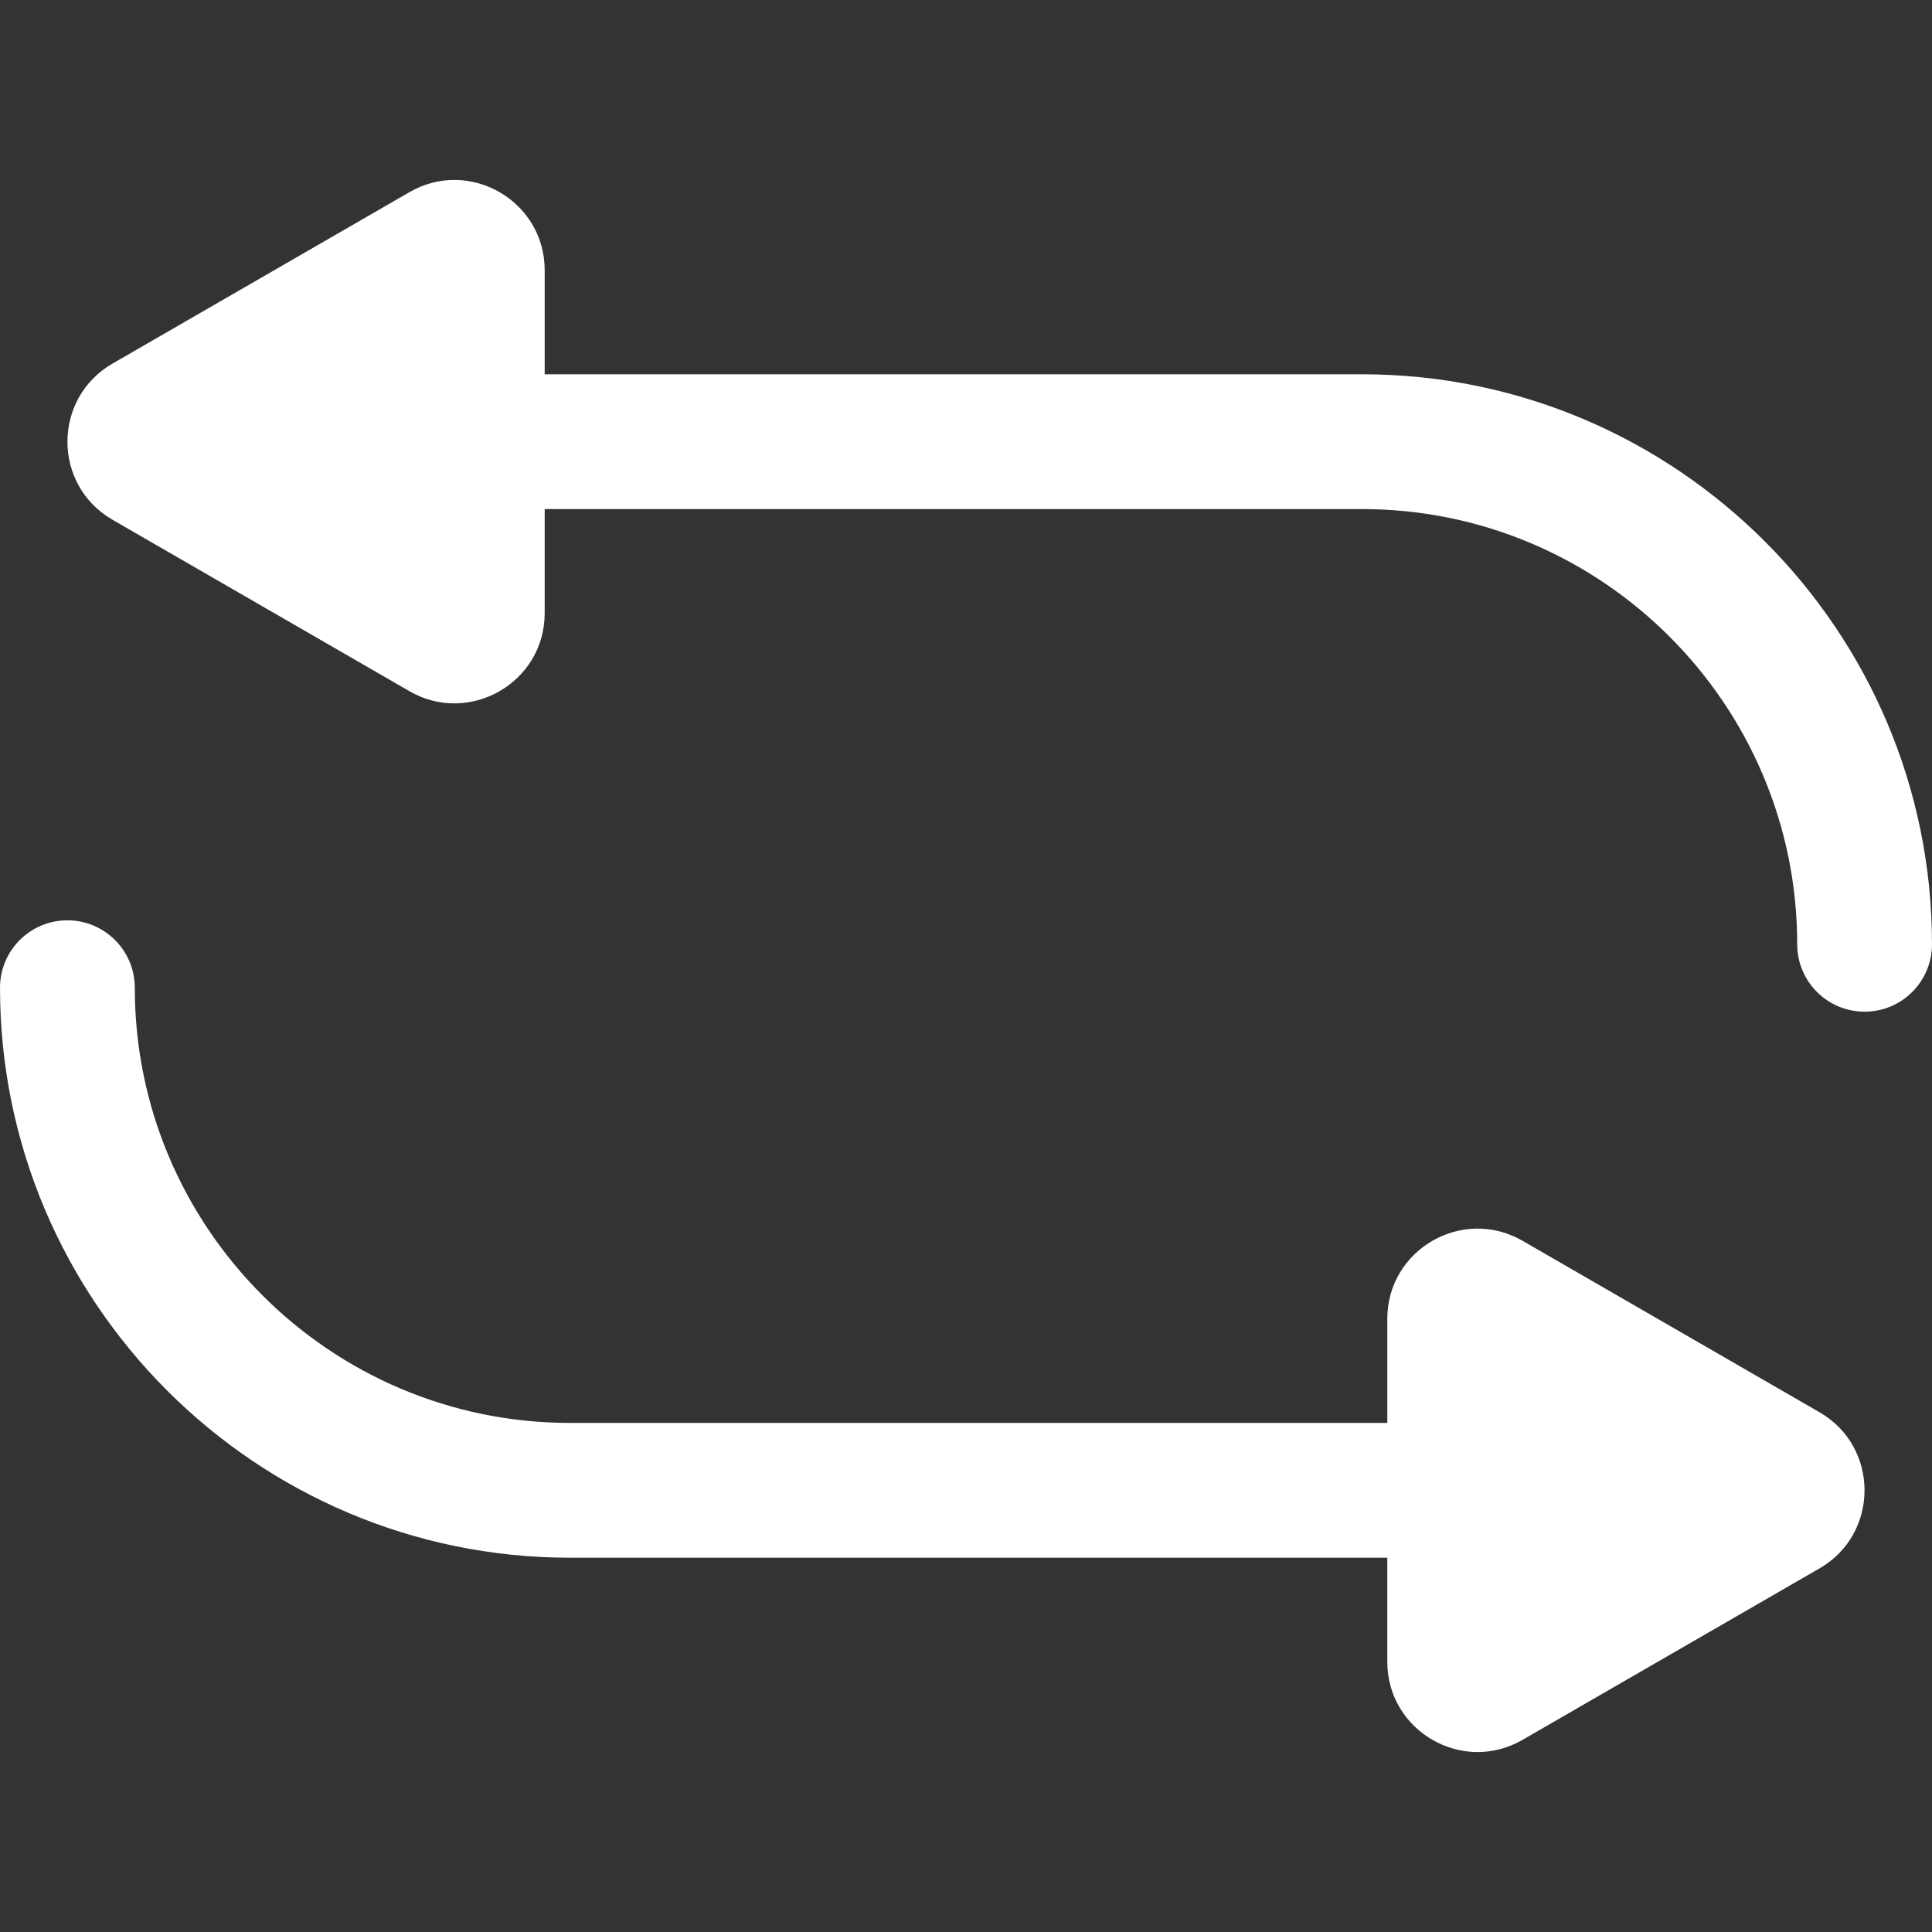 <svg xmlns="http://www.w3.org/2000/svg" fill="#fff" viewBox="0 0 512 512" style="enable-background:new 0 0 512 512" xml:space="preserve">
  <rect x="0" y="0" width="512" height="512" fill="#333333" stroke="none"/>
  <path d="m482.197 374.266-78.717-45.448c-15.89-9.174-35.829 2.308-35.829 20.686v27.587H151.058c-63.597-.001-115.337-51.74-115.337-115.338 0-9.864-7.997-17.86-17.86-17.86-9.864 0-17.86 7.997-17.86 17.86 0 83.294 67.765 151.058 151.058 151.058H367.65v27.587c0 18.347 19.913 29.876 35.829 20.686l78.717-45.447c15.89-9.172 15.917-32.181.001-41.371zM360.942 99.189H144.349V71.601c0-18.347-19.913-29.876-35.829-20.686L29.803 96.362c-15.889 9.173-15.917 32.182 0 41.372l78.717 45.448c15.89 9.174 35.829-2.309 35.829-20.686v-27.587h216.593c63.598 0 115.337 51.739 115.337 115.337 0 9.864 7.997 17.86 17.86 17.86 9.864 0 17.86-7.997 17.86-17.86.001-83.293-67.764-151.057-151.057-151.057z" />
</svg>
